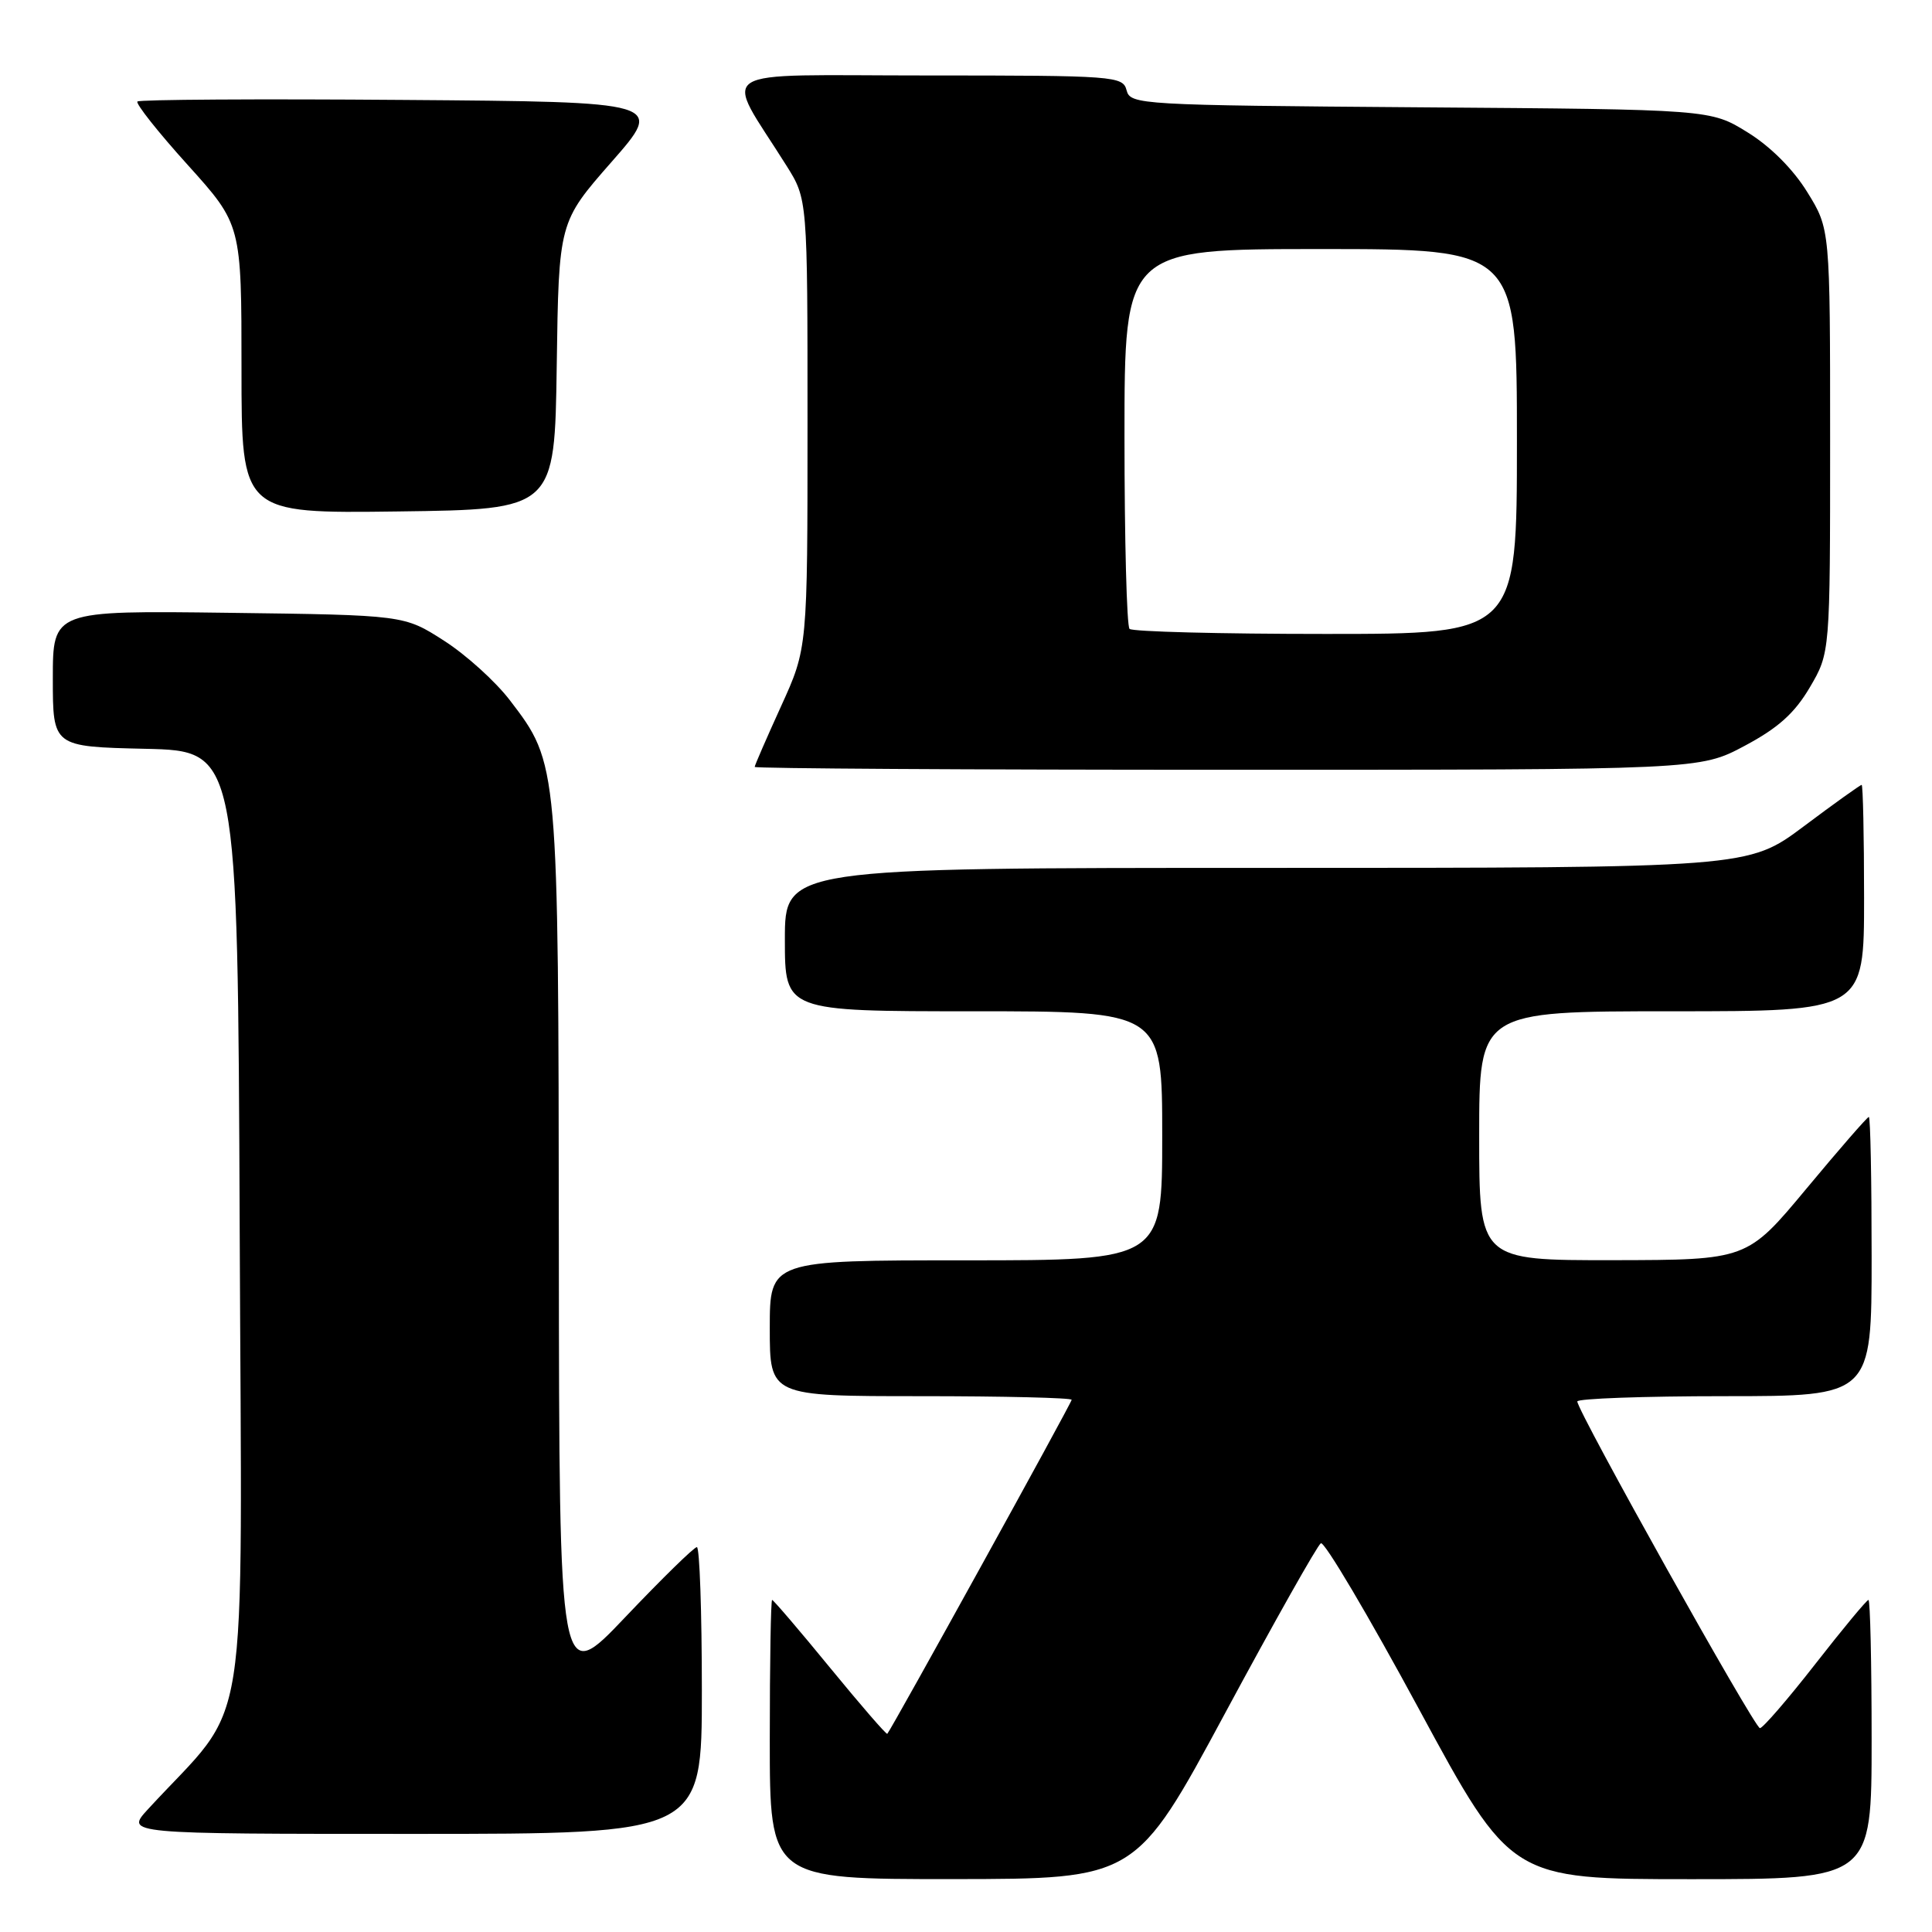 <?xml version="1.0" encoding="UTF-8" standalone="no"?>
<!DOCTYPE svg PUBLIC "-//W3C//DTD SVG 1.1//EN" "http://www.w3.org/Graphics/SVG/1.1/DTD/svg11.dtd" >
<svg xmlns="http://www.w3.org/2000/svg" xmlns:xlink="http://www.w3.org/1999/xlink" version="1.1" viewBox="0 0 256 256">
 <g >
 <path fill="currentColor"
d=" M 162.34 226.99 C 168.85 214.90 174.55 204.78 175.02 204.49 C 175.48 204.20 181.34 214.10 188.03 226.48 C 200.21 249.00 200.21 249.00 224.10 249.00 C 248.00 249.00 248.00 249.00 248.00 230.50 C 248.00 220.32 247.81 212.00 247.58 212.00 C 247.35 212.00 244.18 215.82 240.53 220.50 C 236.88 225.18 233.58 228.99 233.20 228.99 C 232.48 228.97 209.00 186.97 209.00 185.70 C 209.00 185.32 217.78 185.00 228.50 185.00 C 248.00 185.00 248.00 185.00 248.00 166.50 C 248.00 156.32 247.84 148.00 247.63 148.00 C 247.43 148.00 243.72 152.26 239.38 157.48 C 231.50 166.95 231.50 166.95 213.75 166.98 C 196.00 167.00 196.00 167.00 196.00 150.50 C 196.00 134.00 196.00 134.00 221.50 134.00 C 247.00 134.00 247.00 134.00 247.00 119.00 C 247.00 110.75 246.85 104.00 246.68 104.00 C 246.50 104.00 243.04 106.47 239.00 109.50 C 231.65 115.00 231.65 115.00 167.82 115.00 C 104.00 115.00 104.00 115.00 104.00 124.50 C 104.00 134.00 104.00 134.00 129.00 134.00 C 154.00 134.00 154.00 134.00 154.00 150.50 C 154.00 167.00 154.00 167.00 128.00 167.00 C 102.00 167.00 102.00 167.00 102.00 176.00 C 102.00 185.00 102.00 185.00 122.00 185.00 C 133.00 185.00 142.00 185.22 142.00 185.48 C 142.00 185.89 118.17 229.06 117.57 229.74 C 117.45 229.87 114.04 225.93 109.99 220.99 C 105.94 216.04 102.48 212.00 102.31 212.00 C 102.14 212.00 102.00 220.32 102.00 230.50 C 102.00 249.00 102.00 249.00 126.25 248.99 C 150.50 248.97 150.50 248.97 162.34 226.99 Z  M 93.00 224.00 C 93.00 213.55 92.70 205.00 92.34 205.00 C 91.97 205.00 87.72 209.16 82.88 214.25 C 74.10 223.50 74.10 223.50 74.05 165.43 C 73.99 101.11 74.01 101.22 67.57 92.80 C 65.68 90.32 61.75 86.76 58.84 84.90 C 53.55 81.50 53.55 81.50 30.28 81.20 C 7.00 80.90 7.00 80.90 7.00 89.92 C 7.00 98.94 7.00 98.94 19.25 99.22 C 31.50 99.50 31.50 99.50 31.76 162.78 C 32.04 232.94 33.33 224.79 19.59 239.75 C 16.61 243.00 16.61 243.00 54.80 243.00 C 93.00 243.00 93.00 243.00 93.00 224.00 Z  M 231.17 98.83 C 235.62 96.46 237.79 94.51 239.81 91.08 C 242.50 86.50 242.50 86.50 242.50 58.42 C 242.50 30.34 242.50 30.34 239.47 25.45 C 237.60 22.42 234.59 19.40 231.55 17.53 C 226.66 14.50 226.66 14.50 188.23 14.22 C 150.98 13.94 149.78 13.87 149.28 11.97 C 148.79 10.08 147.77 10.00 122.80 10.00 C 93.70 10.00 95.84 8.62 104.21 21.95 C 107.00 26.39 107.00 26.39 107.00 56.14 C 107.00 85.89 107.00 85.89 103.50 93.57 C 101.58 97.79 100.00 101.42 100.00 101.62 C 100.00 101.83 128.17 102.00 162.61 102.00 C 225.22 102.00 225.22 102.00 231.17 98.83 Z  M 73.77 48.46 C 74.04 29.43 74.04 29.43 81.03 21.46 C 88.02 13.50 88.02 13.50 53.36 13.24 C 34.29 13.09 18.48 13.19 18.21 13.45 C 17.95 13.72 20.94 17.50 24.87 21.85 C 32.00 29.76 32.00 29.76 32.00 48.90 C 32.00 68.04 32.00 68.04 52.75 67.77 C 73.50 67.50 73.50 67.50 73.77 48.46 Z  M 149.67 83.33 C 149.30 82.97 149.00 71.49 149.00 57.83 C 149.00 33.00 149.00 33.00 175.00 33.00 C 201.00 33.00 201.00 33.00 201.00 58.50 C 201.00 84.00 201.00 84.00 175.67 84.00 C 161.73 84.00 150.03 83.70 149.67 83.33 Z "/>
</g>
</svg>